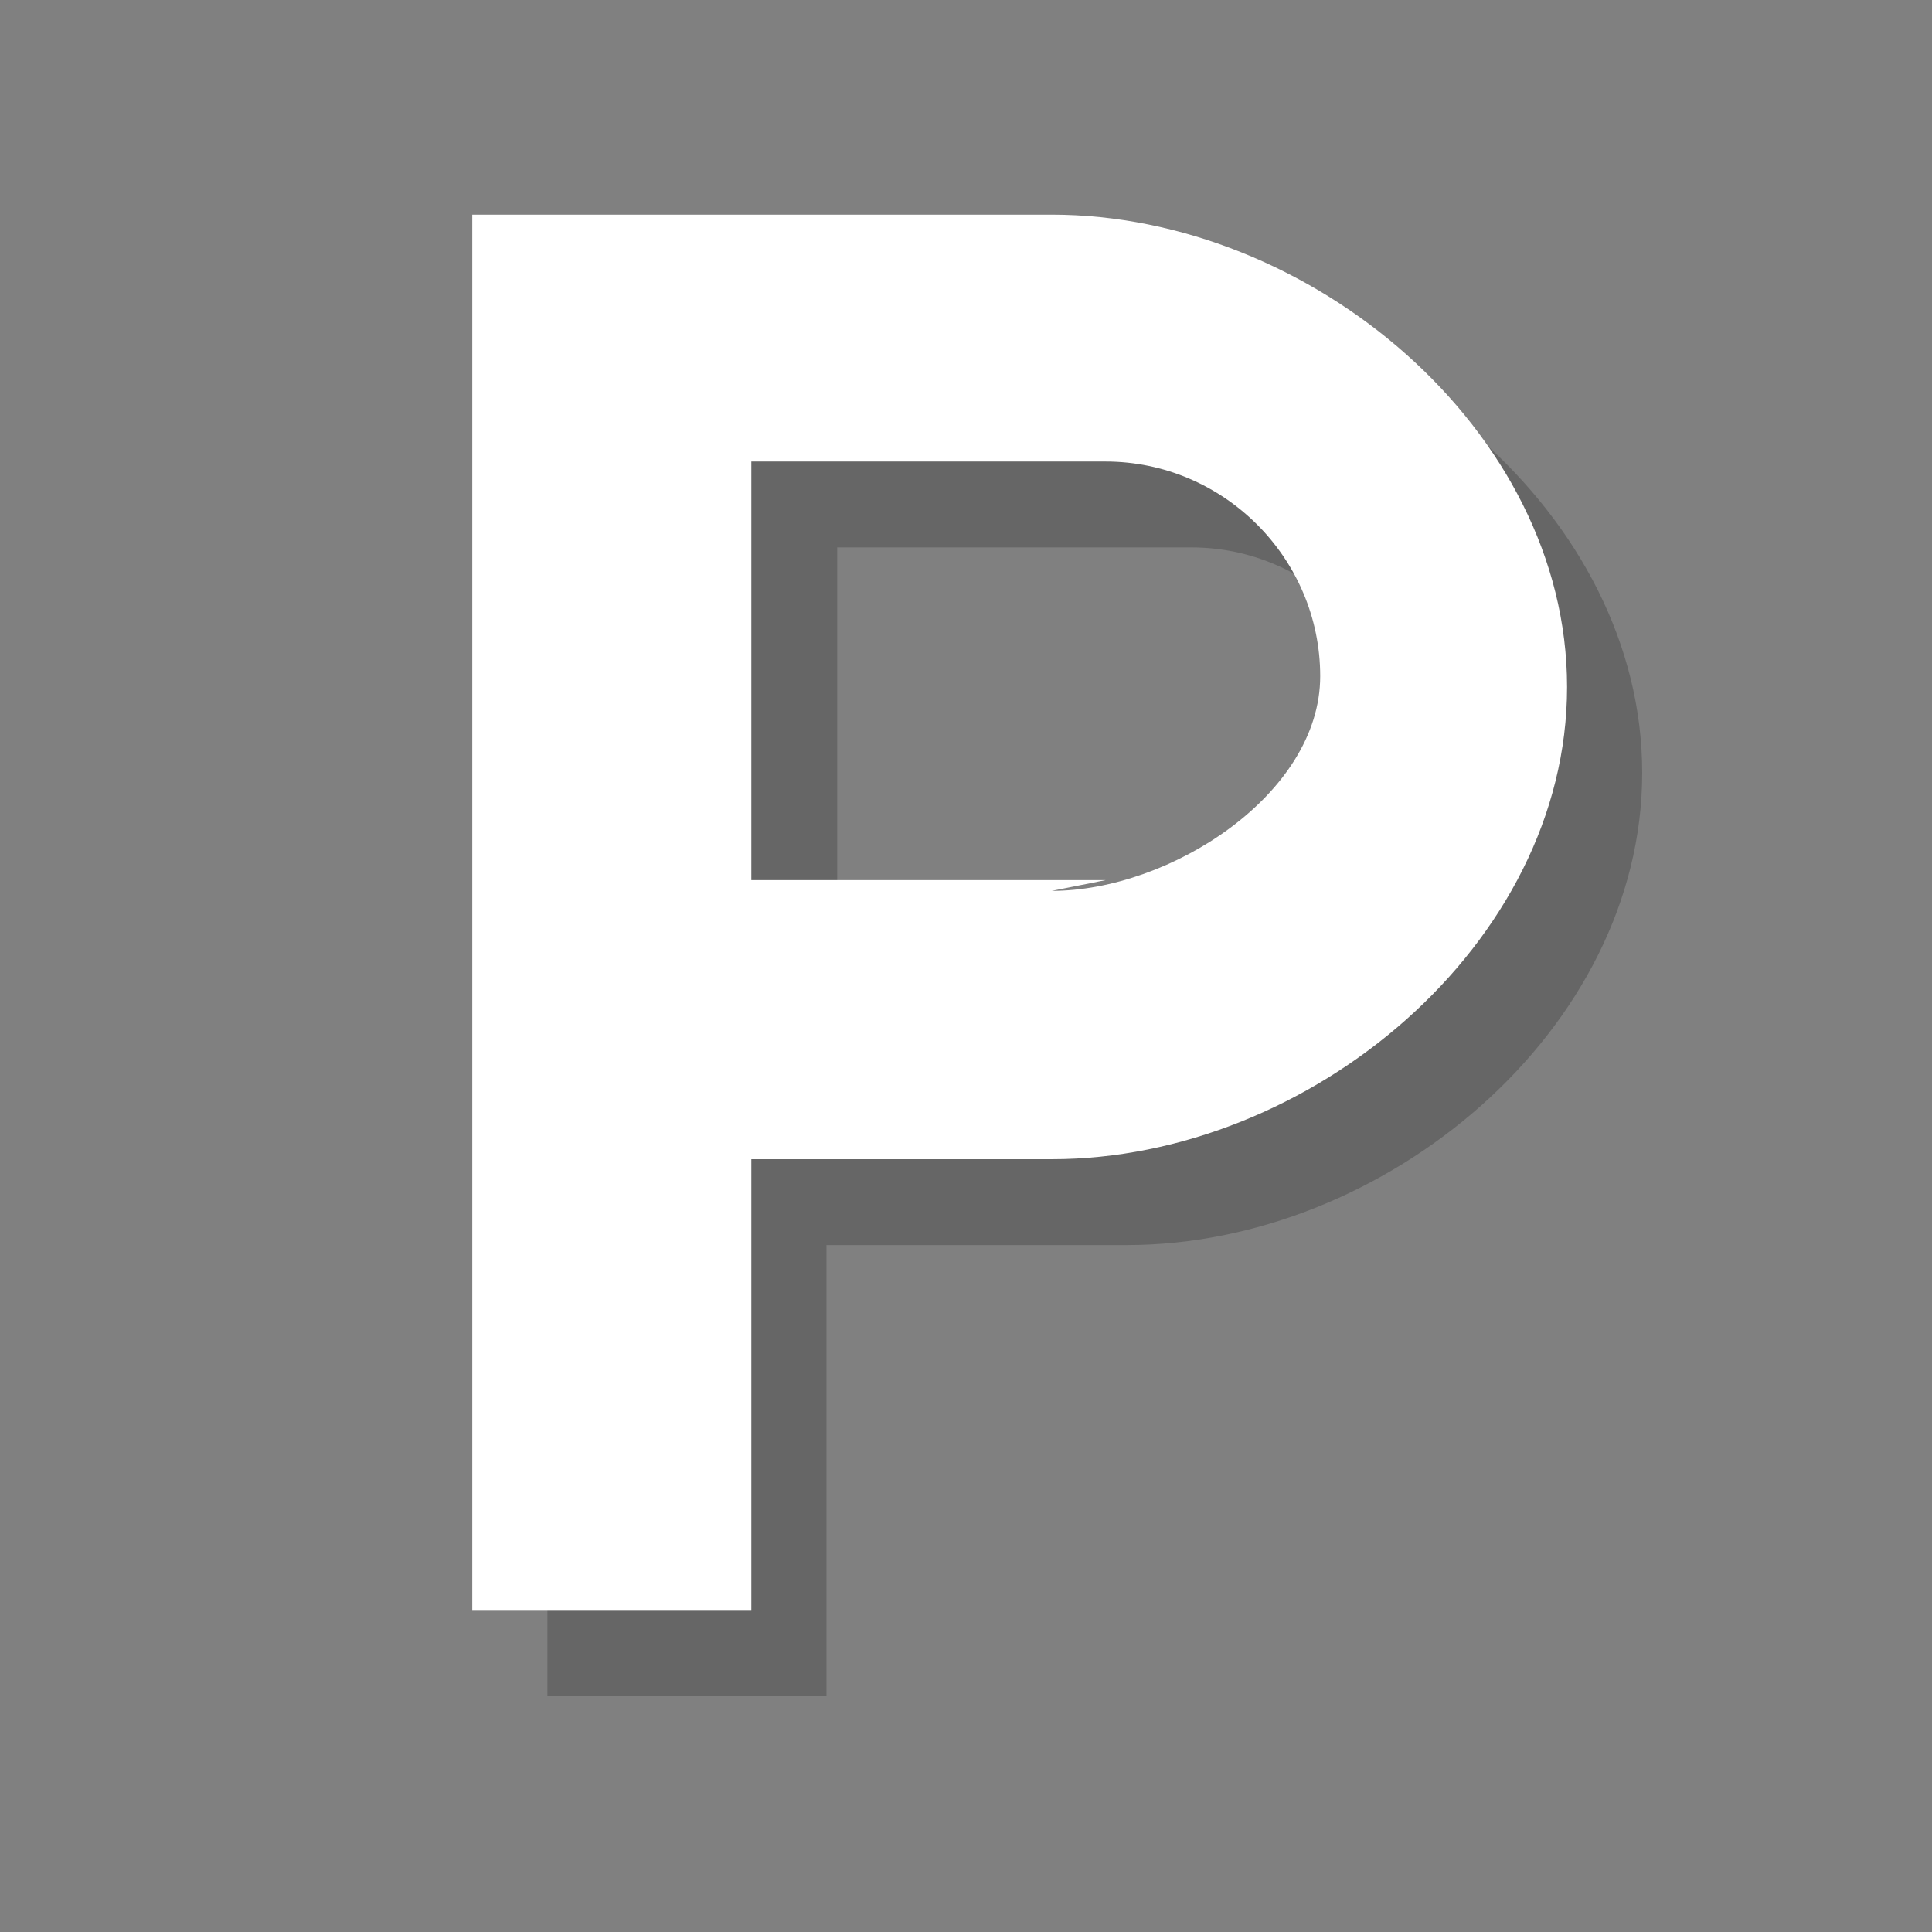 <?xml version="1.0" encoding="utf-8"?>
<!-- Generator: Adobe Illustrator 18.1.1, SVG Export Plug-In . SVG Version: 6.00 Build 0)  -->
<svg version="1.1" xmlns="http://www.w3.org/2000/svg" xmlns:xlink="http://www.w3.org/1999/xlink" x="0px" y="0px"
	 viewBox="0 0 18 18" enable-background="new 0 0 18 18" xml:space="preserve">
<rect x="0" y="0" width="18" height="18" fill="#808080" stroke="none"/>
<g id="shadows">
	<g opacity="0.2">
		<path d="M10.6,9.1c1.1,0,2.5-0.9,2.5-2c0-1.1-0.9-2-2-2l-3.3,0v3.9H11L10.6,9.1z M10.5,2.8c2.4,0,4.8,2,4.8,4.4
			c0,2.4-2.4,4.4-4.8,4.4l-2.8,0v4.2H5.1v-13H10.5z"/>
	</g>
</g>
<g id="icons">
	<g>
		<path fill="#FFFFFF" d="M9.8,8.3c1.1,0,2.5-0.9,2.5-2c0-1.1-0.9-2-2-2l-3.3,0v3.9h3.3L9.8,8.3z M9.8,2c2.4,0,4.8,2,4.8,4.4
			c0,2.4-2.4,4.4-4.8,4.4l-2.8,0V15H4.4V2H9.8z"/>
	</g>
</g>
</svg>
